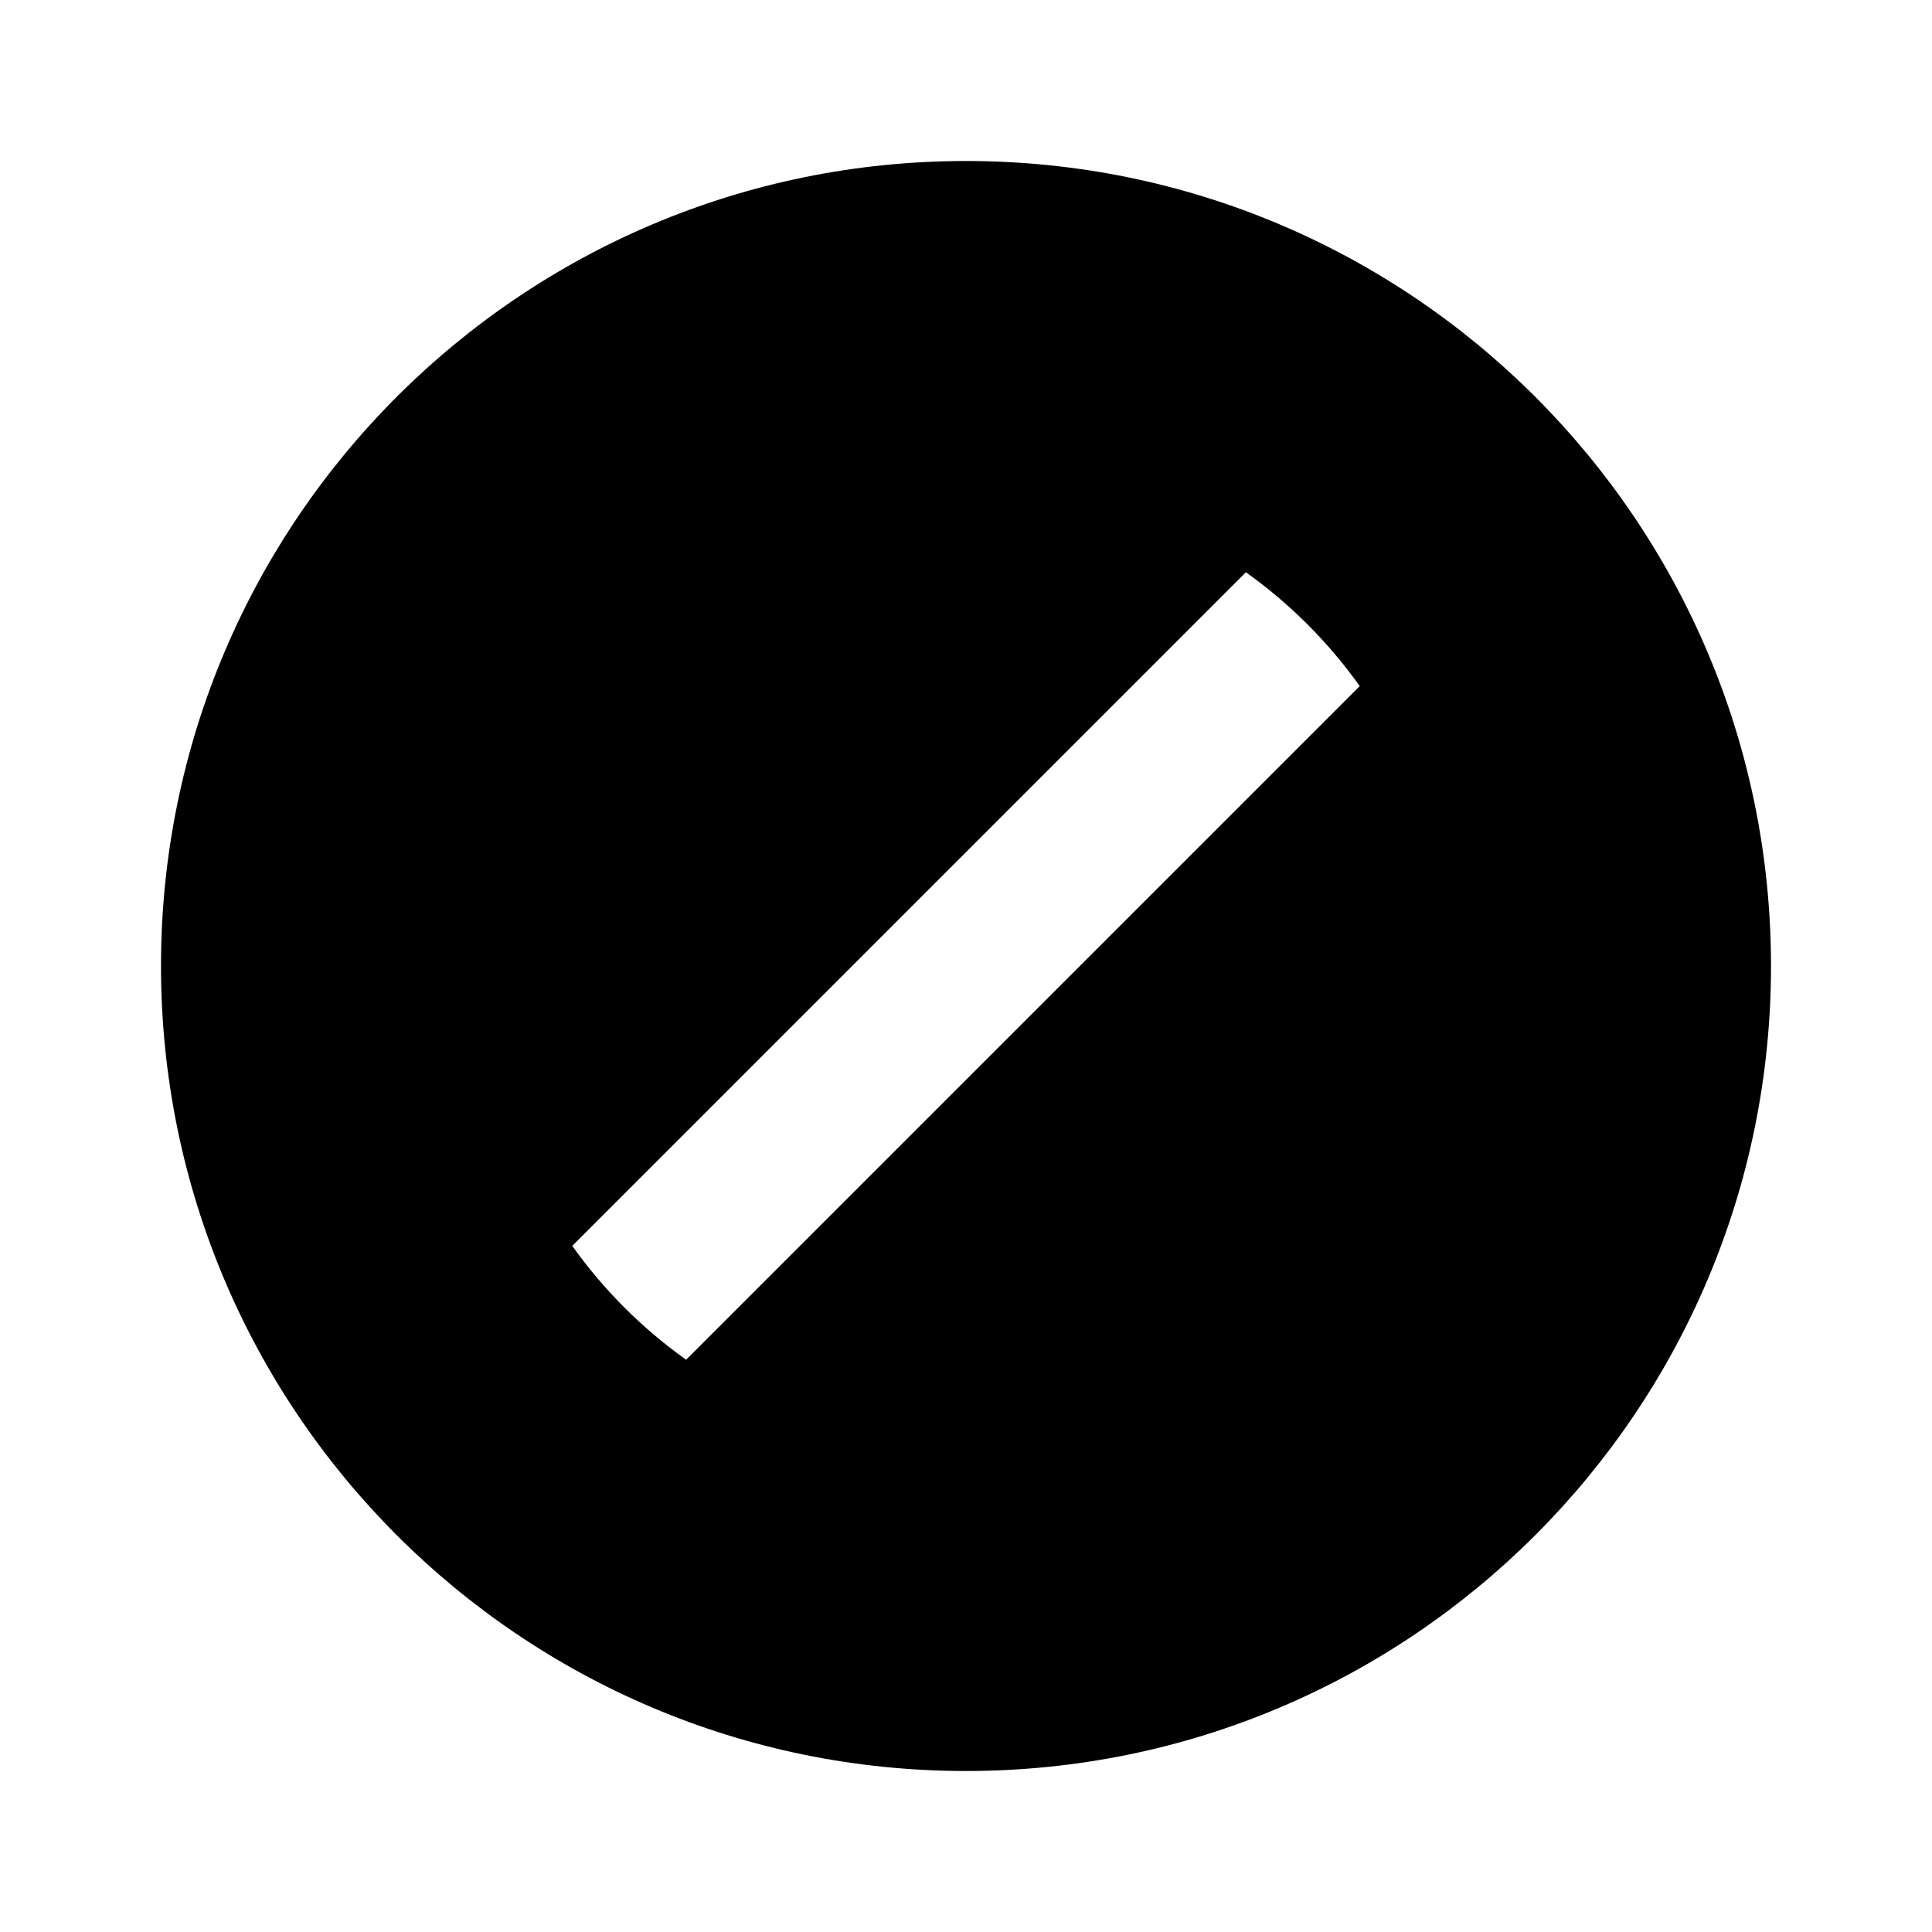 <?xml version="1.0" encoding="UTF-8"?>
<svg width="24" height="24" viewBox="0 0 24 24" fill="currentColor" xmlns="http://www.w3.org/2000/svg">
<path d="M12 22C6.477 22 2 17.523 2 12C2 6.477 6.477 2 12 2C17.523 2 22 6.477 22 12C22 17.523 17.523 22 12 22ZM16.891 8.523C16.7 8.255 16.484 7.998 16.243 7.757C16.002 7.516 15.745 7.3 15.477 7.109L7.109 15.477C7.3 15.745 7.516 16.002 7.757 16.243C7.998 16.484 8.255 16.7 8.523 16.891L16.891 8.523Z"/>
</svg>